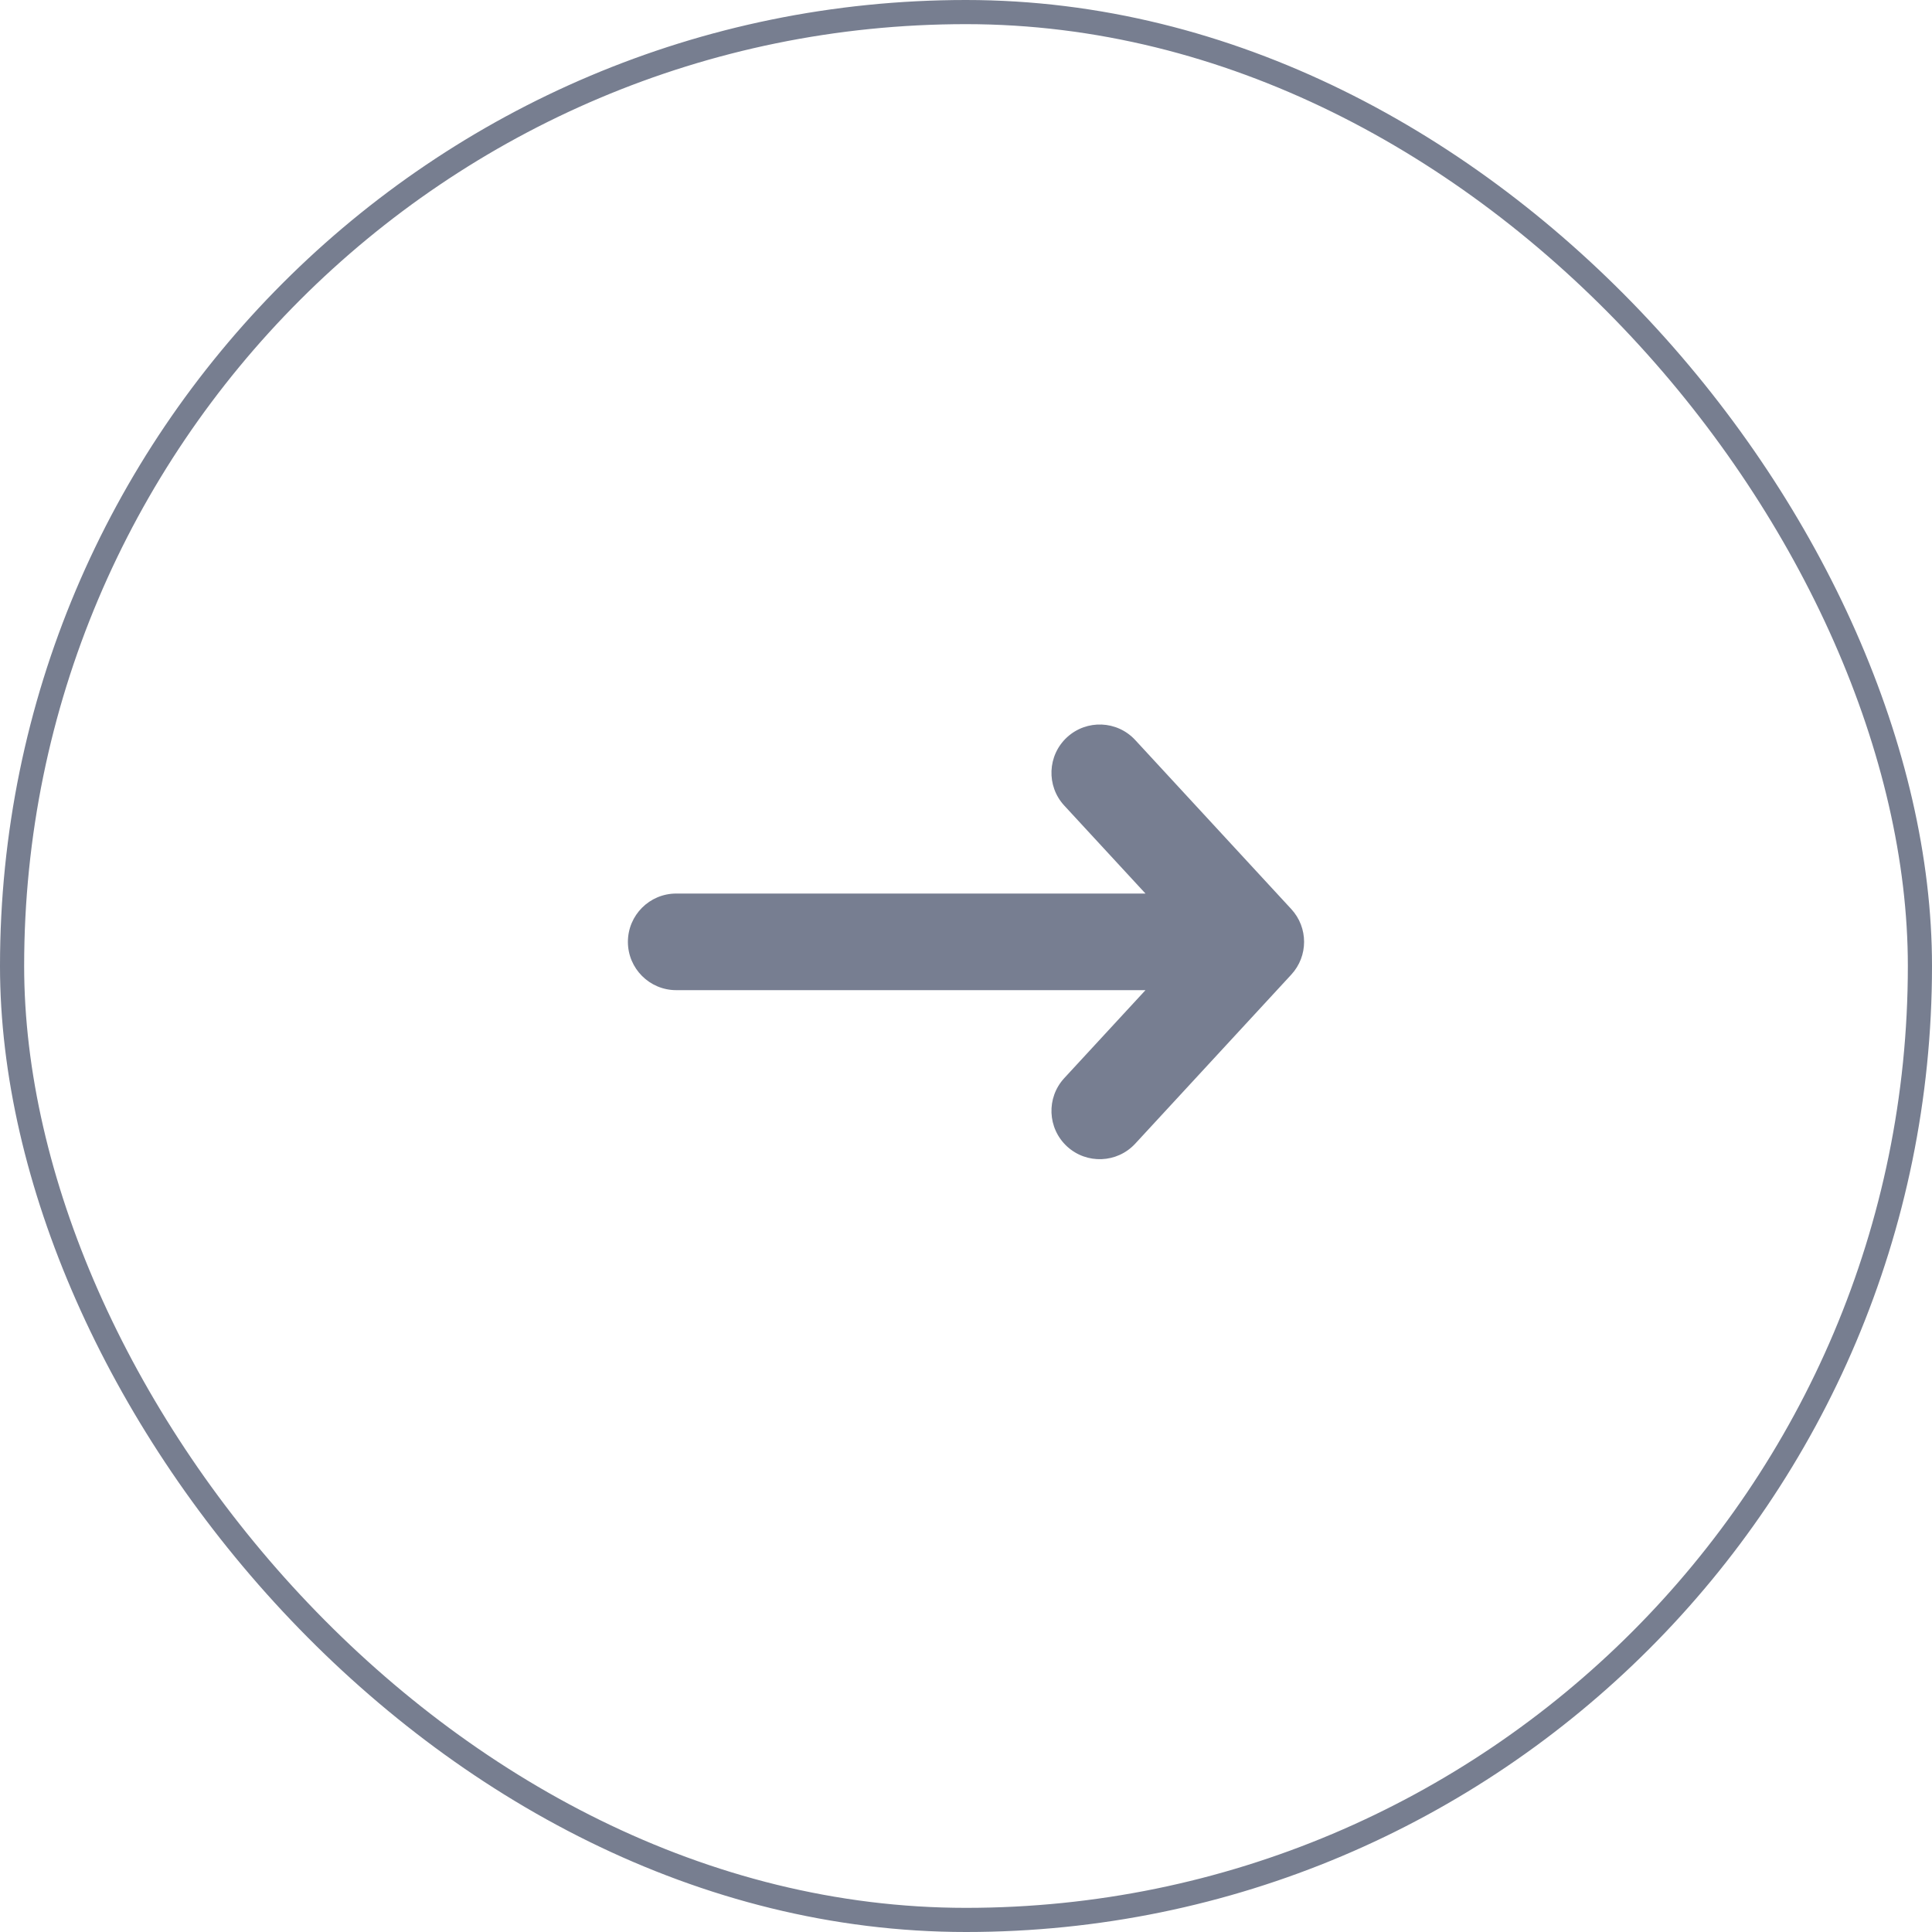 <svg width="40" height="40" viewBox="0 0 40 40" fill="none" xmlns="http://www.w3.org/2000/svg">
<rect x="0.25" y="0.25" width="39.5" height="39.5" rx="19.75" stroke="#777E90" stroke-width="0.5"/>
<path fill-rule="evenodd" clip-rule="evenodd" d="M22.091 15.265C22.497 14.891 23.129 14.916 23.504 15.322L26.735 18.822C27.088 19.205 27.088 19.795 26.735 20.178L23.504 23.678C23.129 24.084 22.497 24.109 22.091 23.735C21.685 23.36 21.66 22.728 22.034 22.322L23.716 20.5L14 20.5C13.448 20.5 13 20.052 13 19.5C13 18.948 13.448 18.5 14 18.5L23.716 18.5L22.034 16.678C21.66 16.273 21.685 15.64 22.091 15.265Z" fill="#777E91"/>
</svg>
